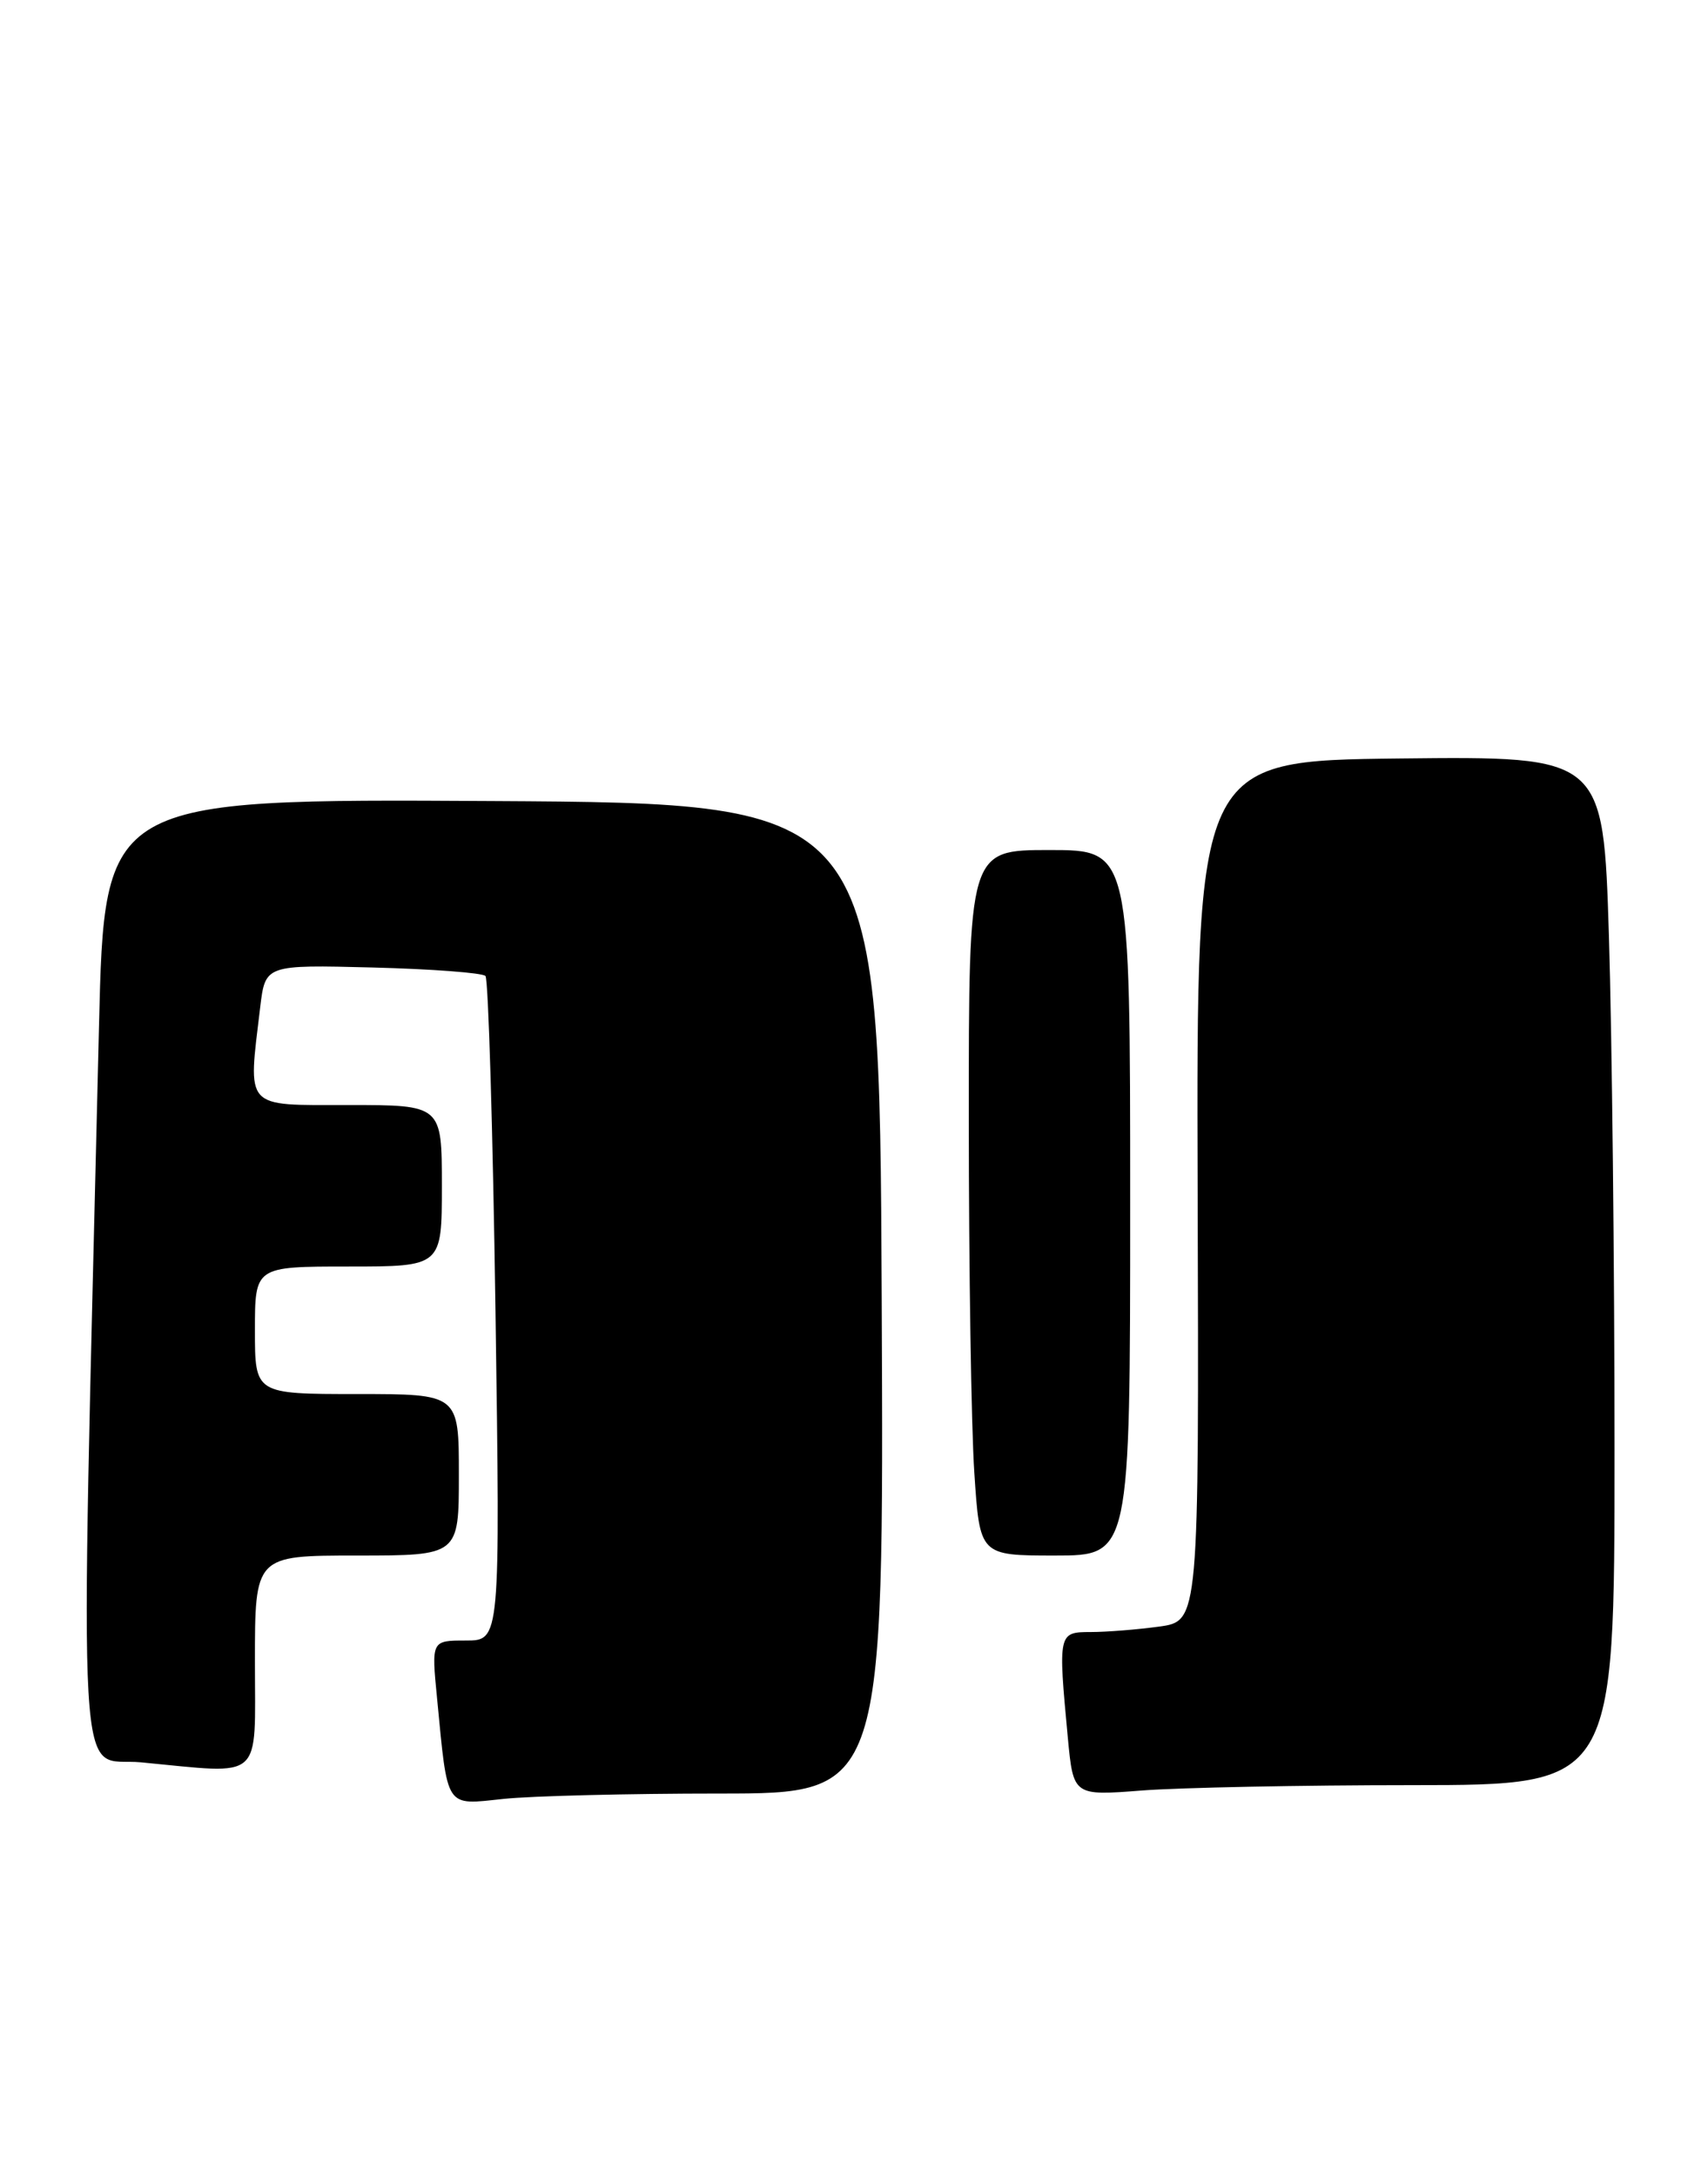 <?xml version="1.0" encoding="UTF-8" standalone="no"?>
<!DOCTYPE svg PUBLIC "-//W3C//DTD SVG 1.1//EN" "http://www.w3.org/Graphics/SVG/1.1/DTD/svg11.dtd" >
<svg xmlns="http://www.w3.org/2000/svg" xmlns:xlink="http://www.w3.org/1999/xlink" version="1.1" viewBox="0 0 201 256">
 <g >
 <path fill="currentColor"
d=" M 84.65 211.00 C 104.02 211.00 104.02 211.00 103.76 152.75 C 103.50 94.50 103.50 94.50 57.90 94.24 C 12.29 93.98 12.29 93.98 11.65 120.74 C 9.40 214.70 8.94 206.61 16.61 207.33 C 31.16 208.71 30.00 209.73 30.00 195.50 C 30.00 183.00 30.00 183.00 42.00 183.00 C 54.00 183.00 54.00 183.00 54.00 173.50 C 54.00 164.00 54.00 164.00 42.00 164.00 C 30.00 164.00 30.00 164.00 30.00 156.50 C 30.00 149.00 30.00 149.00 41.00 149.00 C 52.00 149.00 52.00 149.00 52.00 139.50 C 52.00 130.00 52.00 130.00 41.00 130.00 C 28.62 130.00 29.17 130.61 30.62 118.50 C 31.22 113.50 31.22 113.50 43.86 113.82 C 50.81 114.00 56.78 114.45 57.13 114.82 C 57.47 115.20 58.00 132.94 58.31 154.25 C 58.87 193.00 58.87 193.00 54.82 193.00 C 50.77 193.00 50.77 193.00 51.43 199.75 C 52.71 212.95 52.32 212.36 59.25 211.63 C 62.58 211.28 74.01 211.00 84.65 211.00 Z  M 166.25 210.01 C 190.00 210.00 190.00 210.00 190.00 170.66 C 190.00 149.02 189.70 121.79 189.34 110.14 C 188.68 88.97 188.68 88.97 164.74 89.23 C 140.79 89.50 140.79 89.50 140.94 140.11 C 141.10 190.71 141.10 190.71 136.41 191.36 C 133.83 191.71 130.21 192.00 128.36 192.00 C 124.53 192.00 124.51 192.12 125.66 204.39 C 126.31 211.27 126.31 211.27 134.41 210.64 C 138.86 210.30 153.19 210.01 166.25 210.01 Z  M 133.00 141.50 C 133.00 100.00 133.00 100.00 123.50 100.00 C 114.00 100.00 114.00 100.00 114.01 131.75 C 114.01 149.21 114.30 167.89 114.66 173.25 C 115.30 183.00 115.30 183.00 124.15 183.00 C 133.00 183.00 133.00 183.00 133.00 141.50 Z "/>
</g>
</svg>